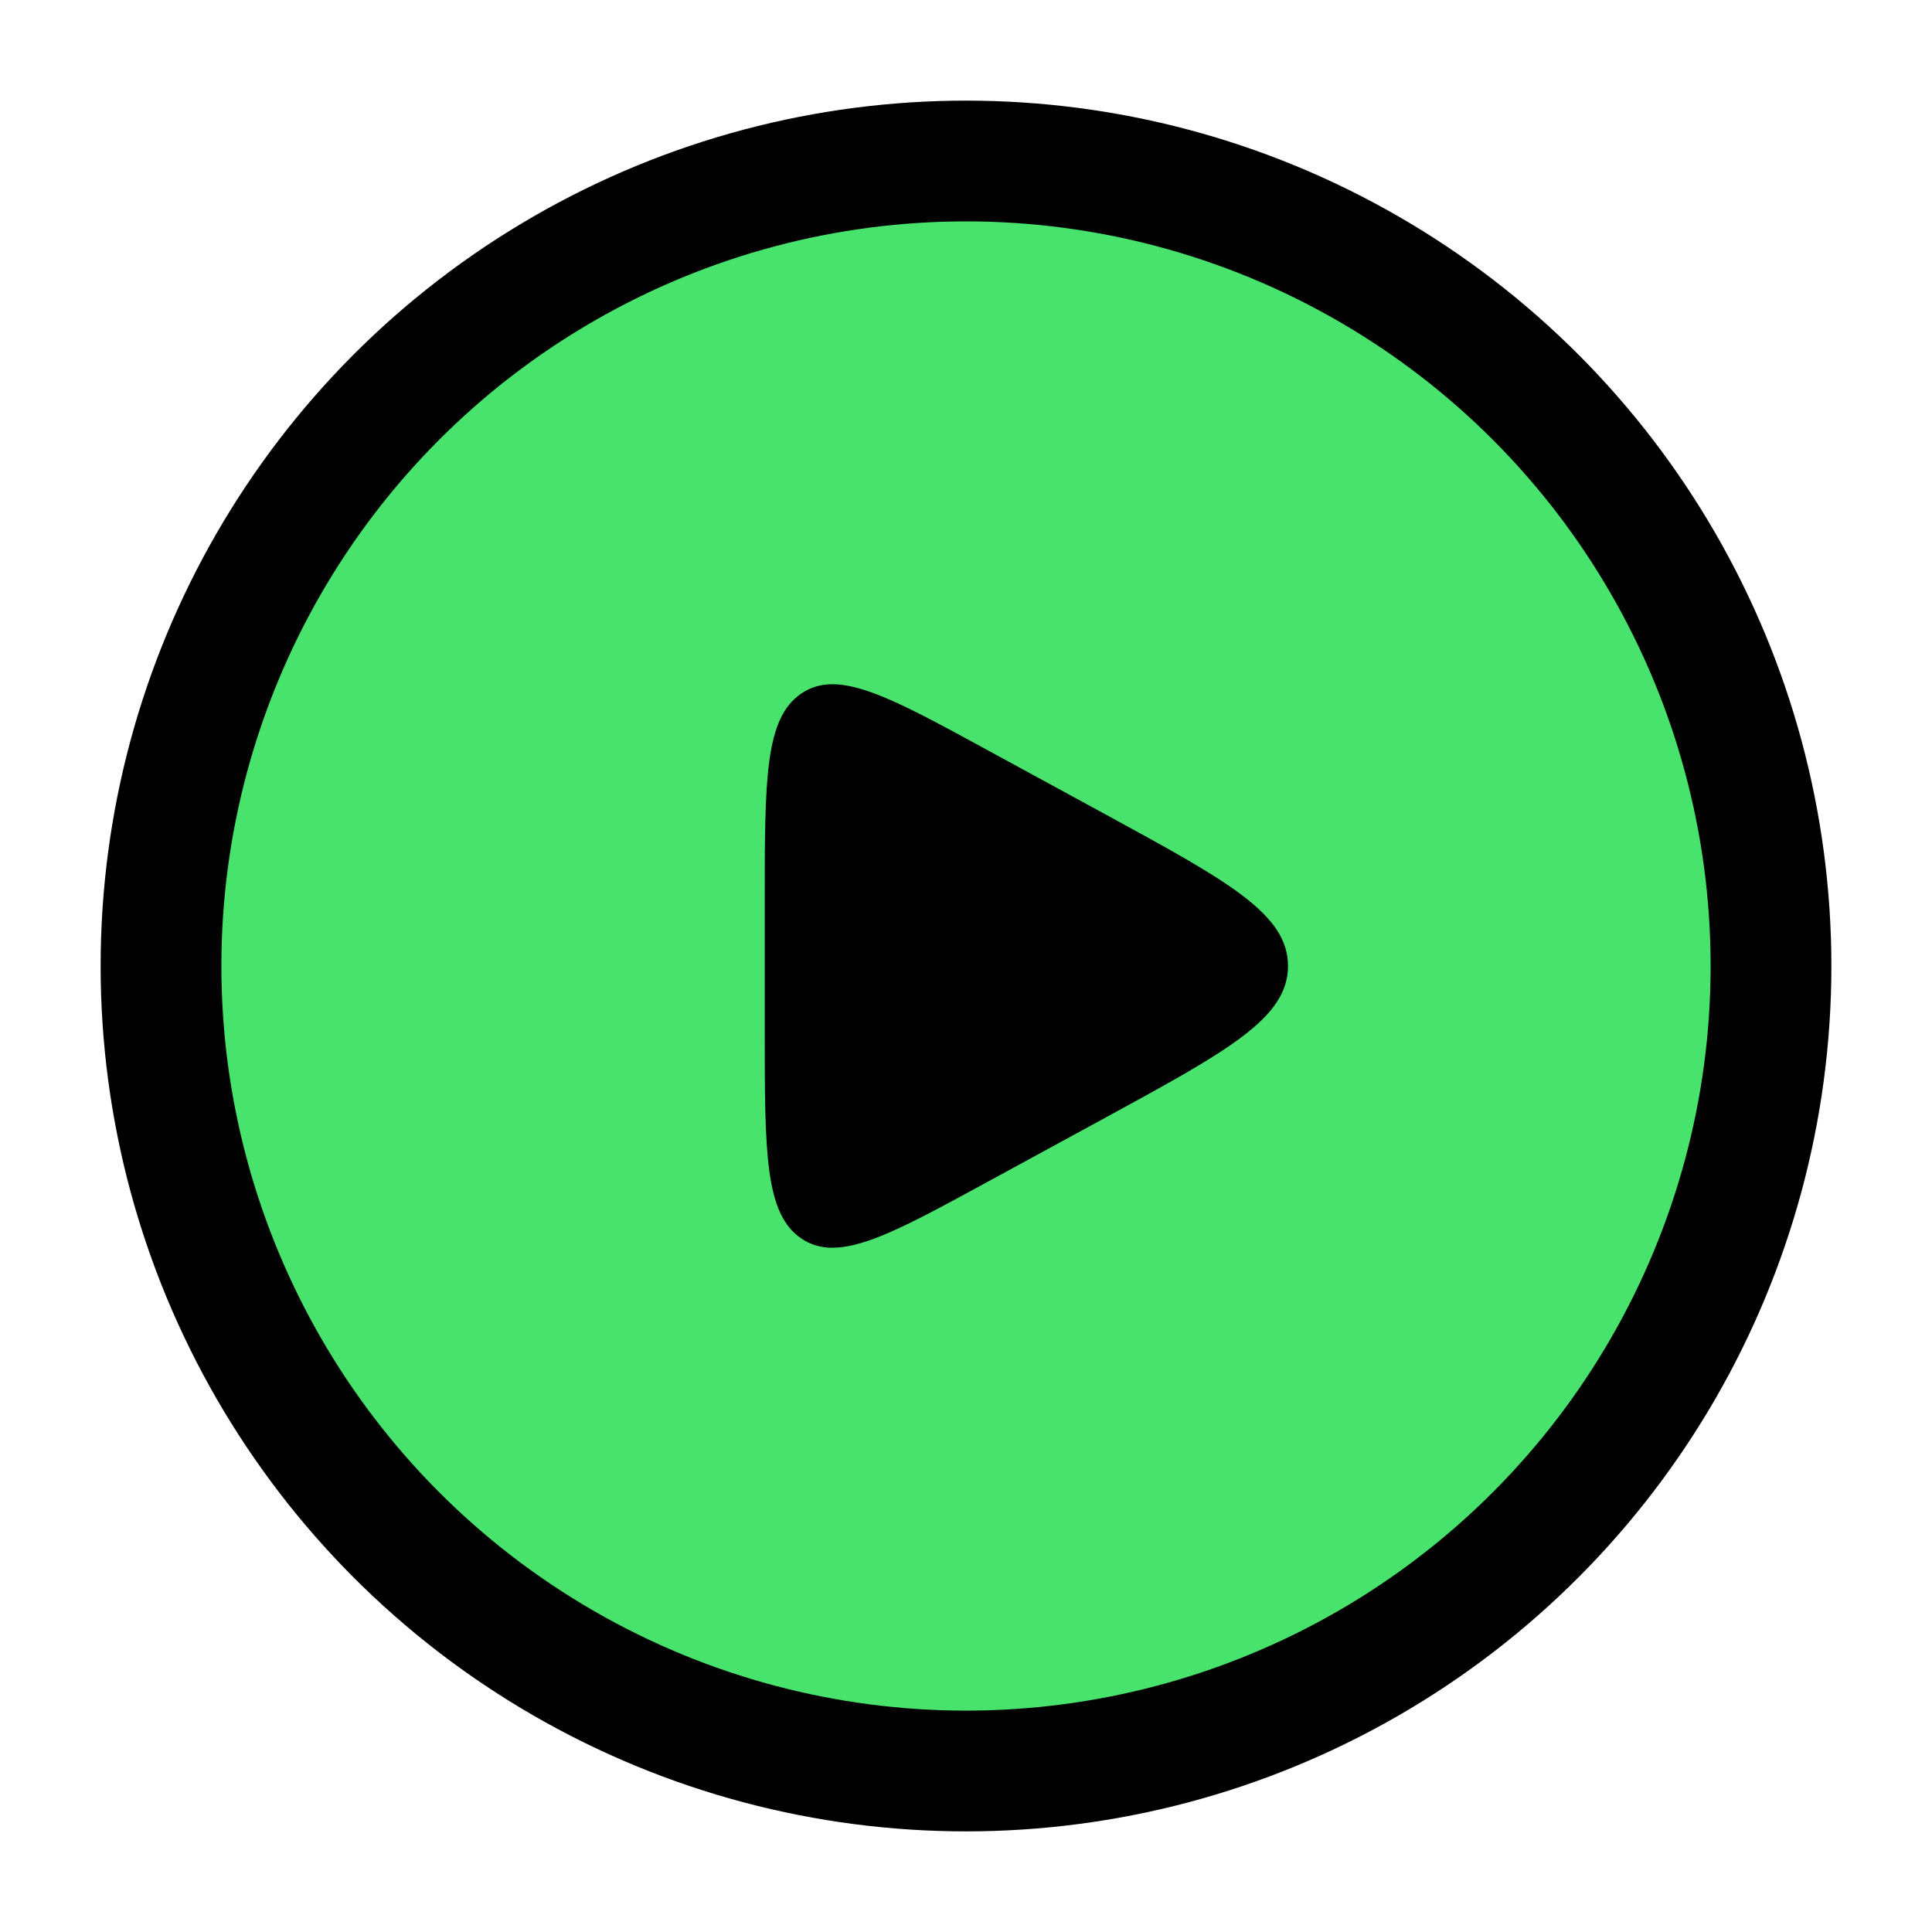 <svg xmlns="http://www.w3.org/2000/svg" viewBox="0 0 24 24" width="40" height="40" color="#000000" fill="#48e36c">
    <circle cx="12" cy="12" r="10" stroke="currentColor" stroke-width="1.5" />
    <path d="M9.5 11.2V12.8C9.5 14.319 9.5 15.079 9.956 15.386C10.412 15.693 11.035 15.354 12.281 14.674L13.75 13.874C15.25 13.056 16 12.647 16 12C16 11.353 15.25 10.944 13.75 10.126L12.281 9.326C11.035 8.646 10.412 8.307 9.956 8.614C9.5 8.921 9.5 9.681 9.5 11.2Z" fill="currentColor" />
</svg>
